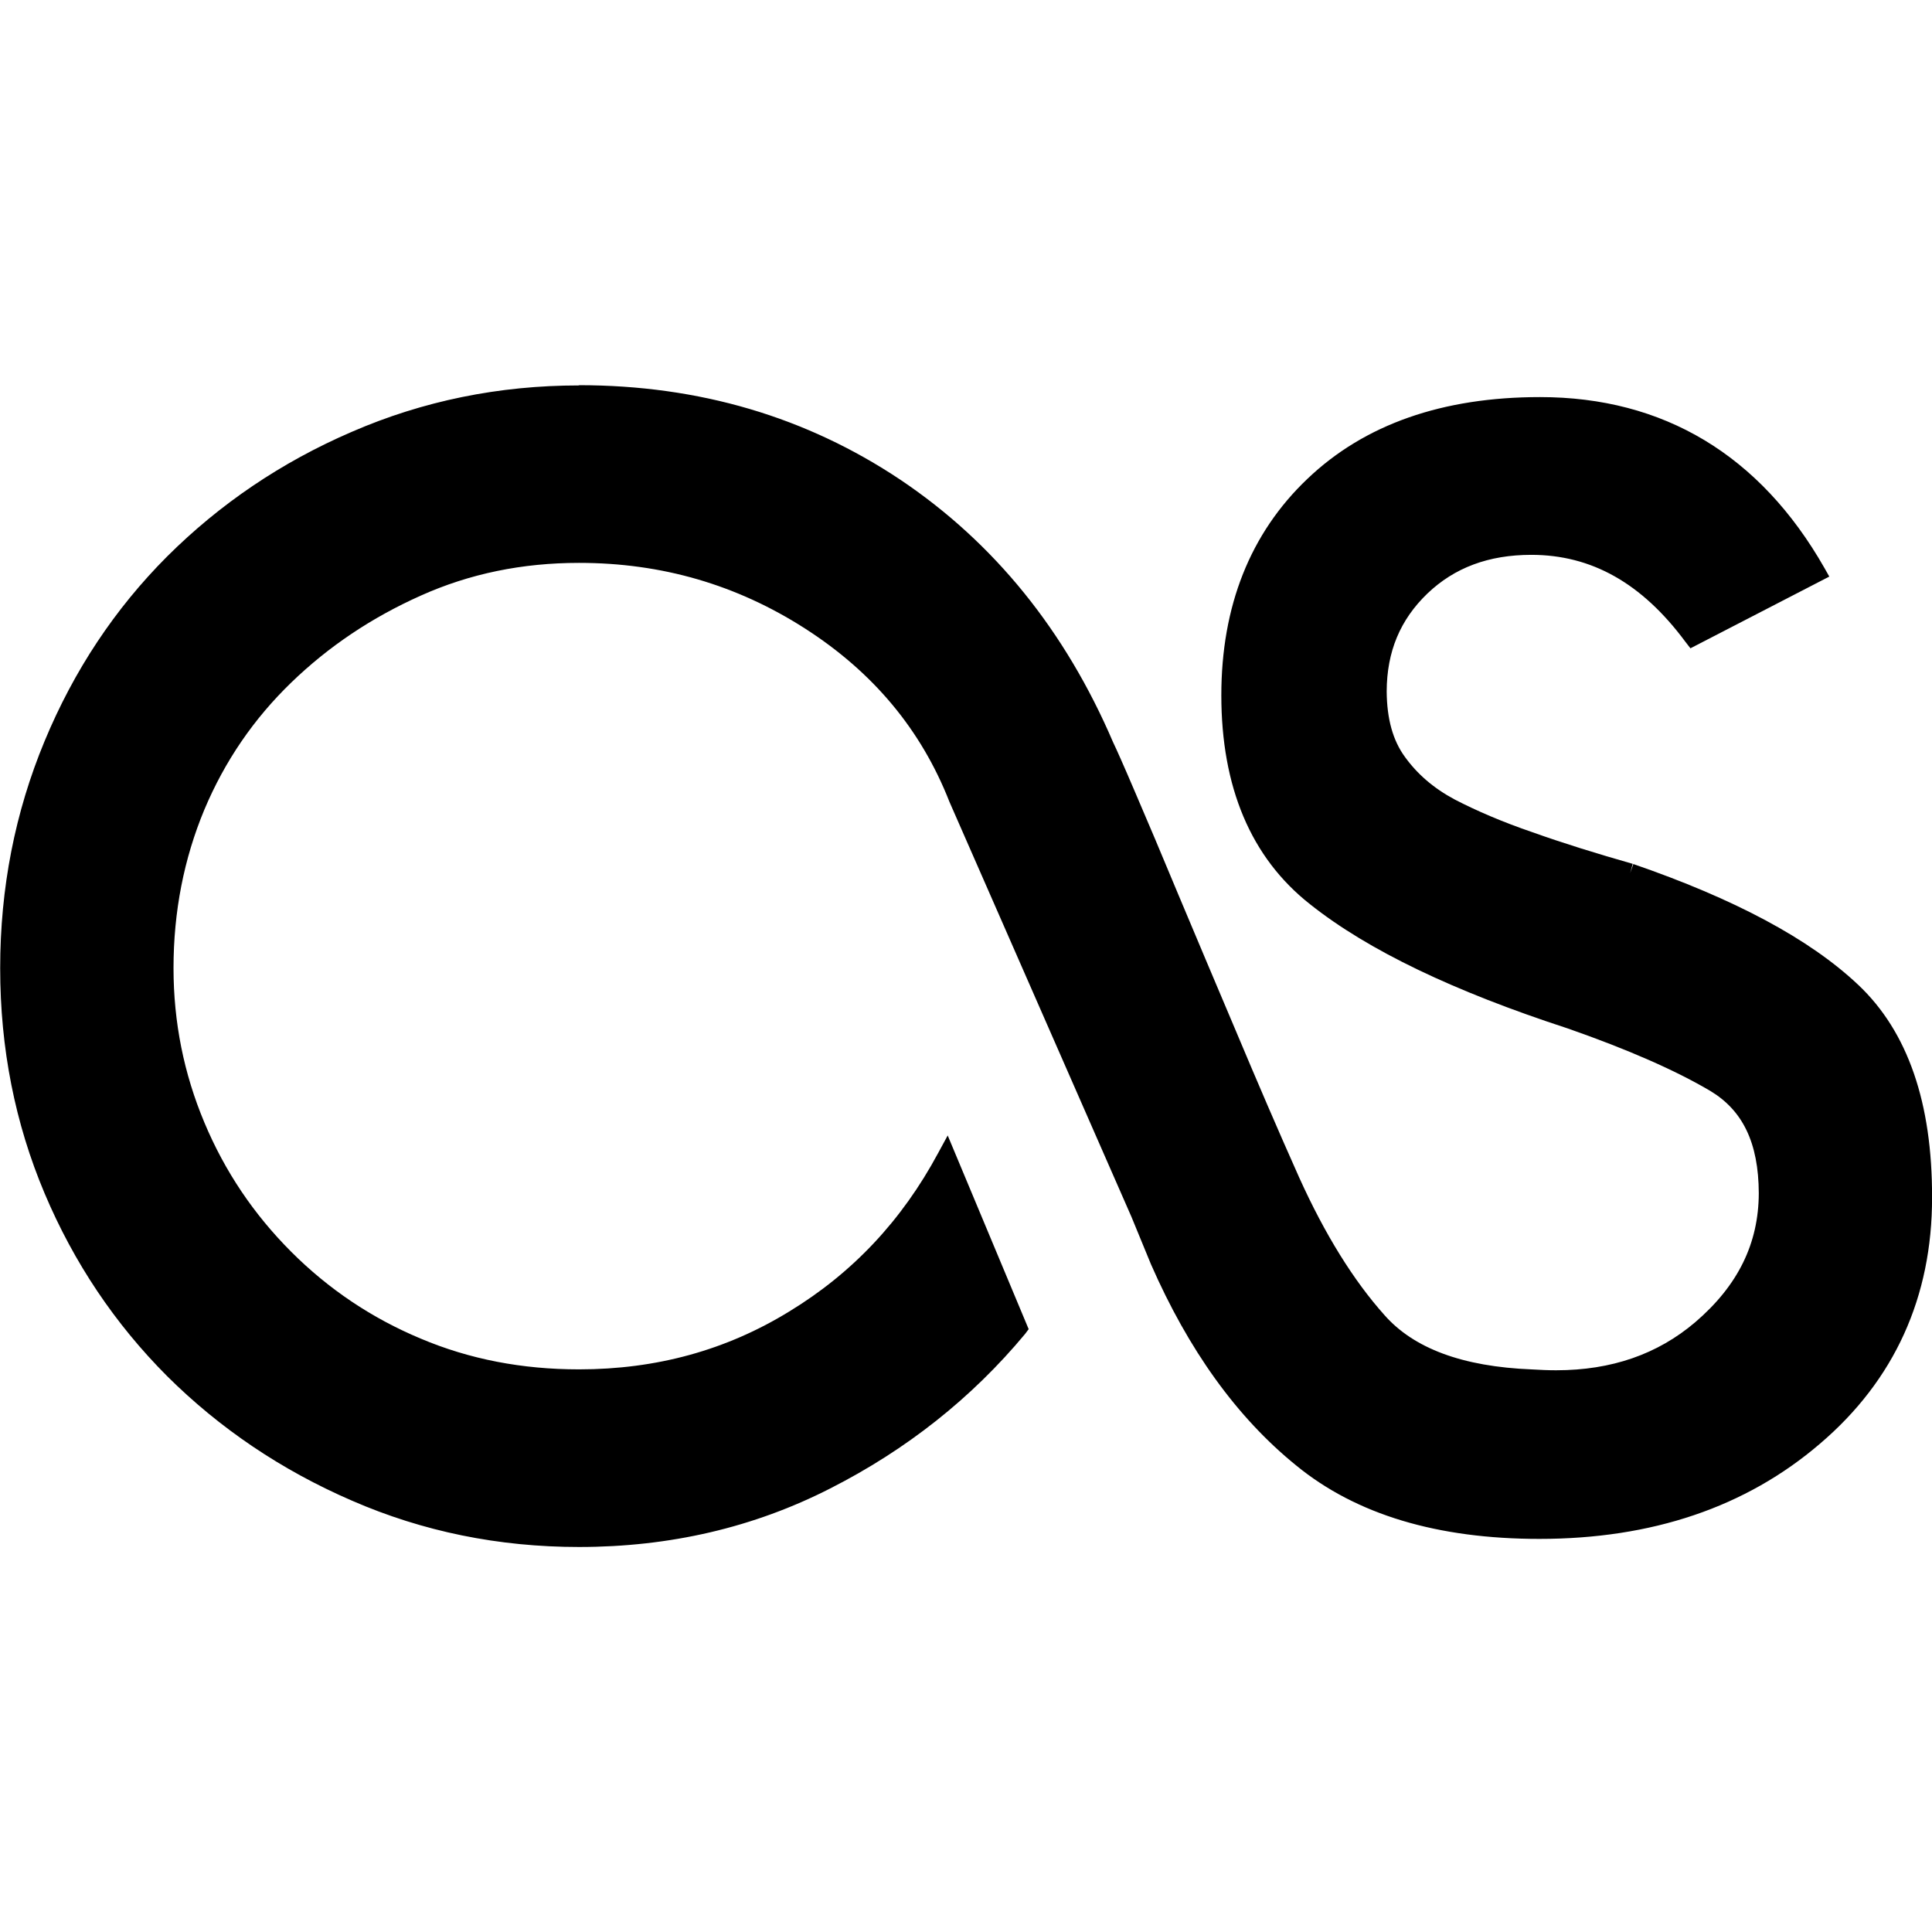 <?xml version="1.0" encoding="utf-8"?>
<!-- Generated by IcoMoon.io -->
<!DOCTYPE svg PUBLIC "-//W3C//DTD SVG 1.1//EN" "http://www.w3.org/Graphics/SVG/1.1/DTD/svg11.dtd">
<svg version="1.1" xmlns="http://www.w3.org/2000/svg" xmlns:xlink="http://www.w3.org/1999/xlink" width="32" height="32" viewBox="0 0 32 32">
<path fill="#000" d="M9.589 6.38c1.994 0 3.769 0.527 5.327 1.568 1.552 1.043 2.729 2.499 3.522 4.35 0.046 0.094 0.168 0.366 0.363 0.823 0.198 0.459 0.437 1.026 0.718 1.701 0.287 0.681 0.601 1.43 0.953 2.258 0.349 0.831 0.695 1.636 1.046 2.422 0.428 0.947 0.901 1.707 1.413 2.28 0.482 0.547 1.282 0.854 2.445 0.9 0.136 0.008 0.267 0.014 0.397 0.014 0.922 0 1.682-0.267 2.303-0.794 0.715-0.612 1.052-1.31 1.055-2.138-0.003-0.843-0.271-1.376-0.805-1.696-0.576-0.34-1.364-0.686-2.354-1.032-1.889-0.616-3.311-1.294-4.271-2.057-0.987-0.775-1.472-1.948-1.472-3.463 0-1.474 0.477-2.683 1.426-3.585 0.948-0.905 2.241-1.354 3.852-1.354 2.047 0 3.644 0.959 4.71 2.828l0.082 0.145-2.3 1.188-0.083-0.107c-0.723-0.976-1.56-1.441-2.552-1.441-0.709 0-1.274 0.213-1.722 0.641-0.451 0.434-0.672 0.962-0.674 1.62 0.003 0.459 0.104 0.814 0.3 1.083 0.204 0.284 0.474 0.52 0.828 0.709 0.363 0.188 0.791 0.372 1.288 0.542 0.496 0.177 1.052 0.35 1.659 0.523l-0.042 0.153 0.052-0.15c1.667 0.575 2.912 1.234 3.723 1.999 0.828 0.78 1.228 1.965 1.225 3.52 0.003 1.653-0.624 3.032-1.855 4.081-1.23 1.055-2.788 1.578-4.649 1.578-1.684 0-3.034-0.401-4.029-1.217-0.987-0.8-1.784-1.915-2.405-3.333l-0.323-0.785-3.015-6.875c-0.467-1.191-1.262-2.145-2.393-2.87s-2.373-1.086-3.741-1.086c-0.942 0-1.812 0.179-2.621 0.542-0.813 0.363-1.528 0.842-2.147 1.441s-1.098 1.296-1.438 2.104c-0.338 0.811-0.511 1.688-0.511 2.624 0 0.899 0.172 1.75 0.511 2.558 0.34 0.812 0.819 1.521 1.438 2.141 0.619 0.619 1.333 1.099 2.144 1.438 0.811 0.343 1.682 0.51 2.623 0.51 1.282 0 2.44-0.318 3.483-0.959 1.047-0.637 1.864-1.505 2.465-2.623l0.159-0.292 1.341 3.208-0.059 0.079c-0.885 1.064-1.966 1.918-3.227 2.559-1.265 0.646-2.655 0.97-4.161 0.97-1.33 0-2.586-0.255-3.763-0.768-1.171-0.507-2.192-1.199-3.060-2.062-0.863-0.865-1.543-1.875-2.030-3.029-0.488-1.157-0.735-2.396-0.735-3.729 0-1.328 0.246-2.581 0.735-3.758 0.487-1.174 1.166-2.195 2.030-3.060 0.868-0.865 1.889-1.561 3.060-2.065 1.177-0.511 2.434-0.768 3.763-0.768z"></path>
</svg>
